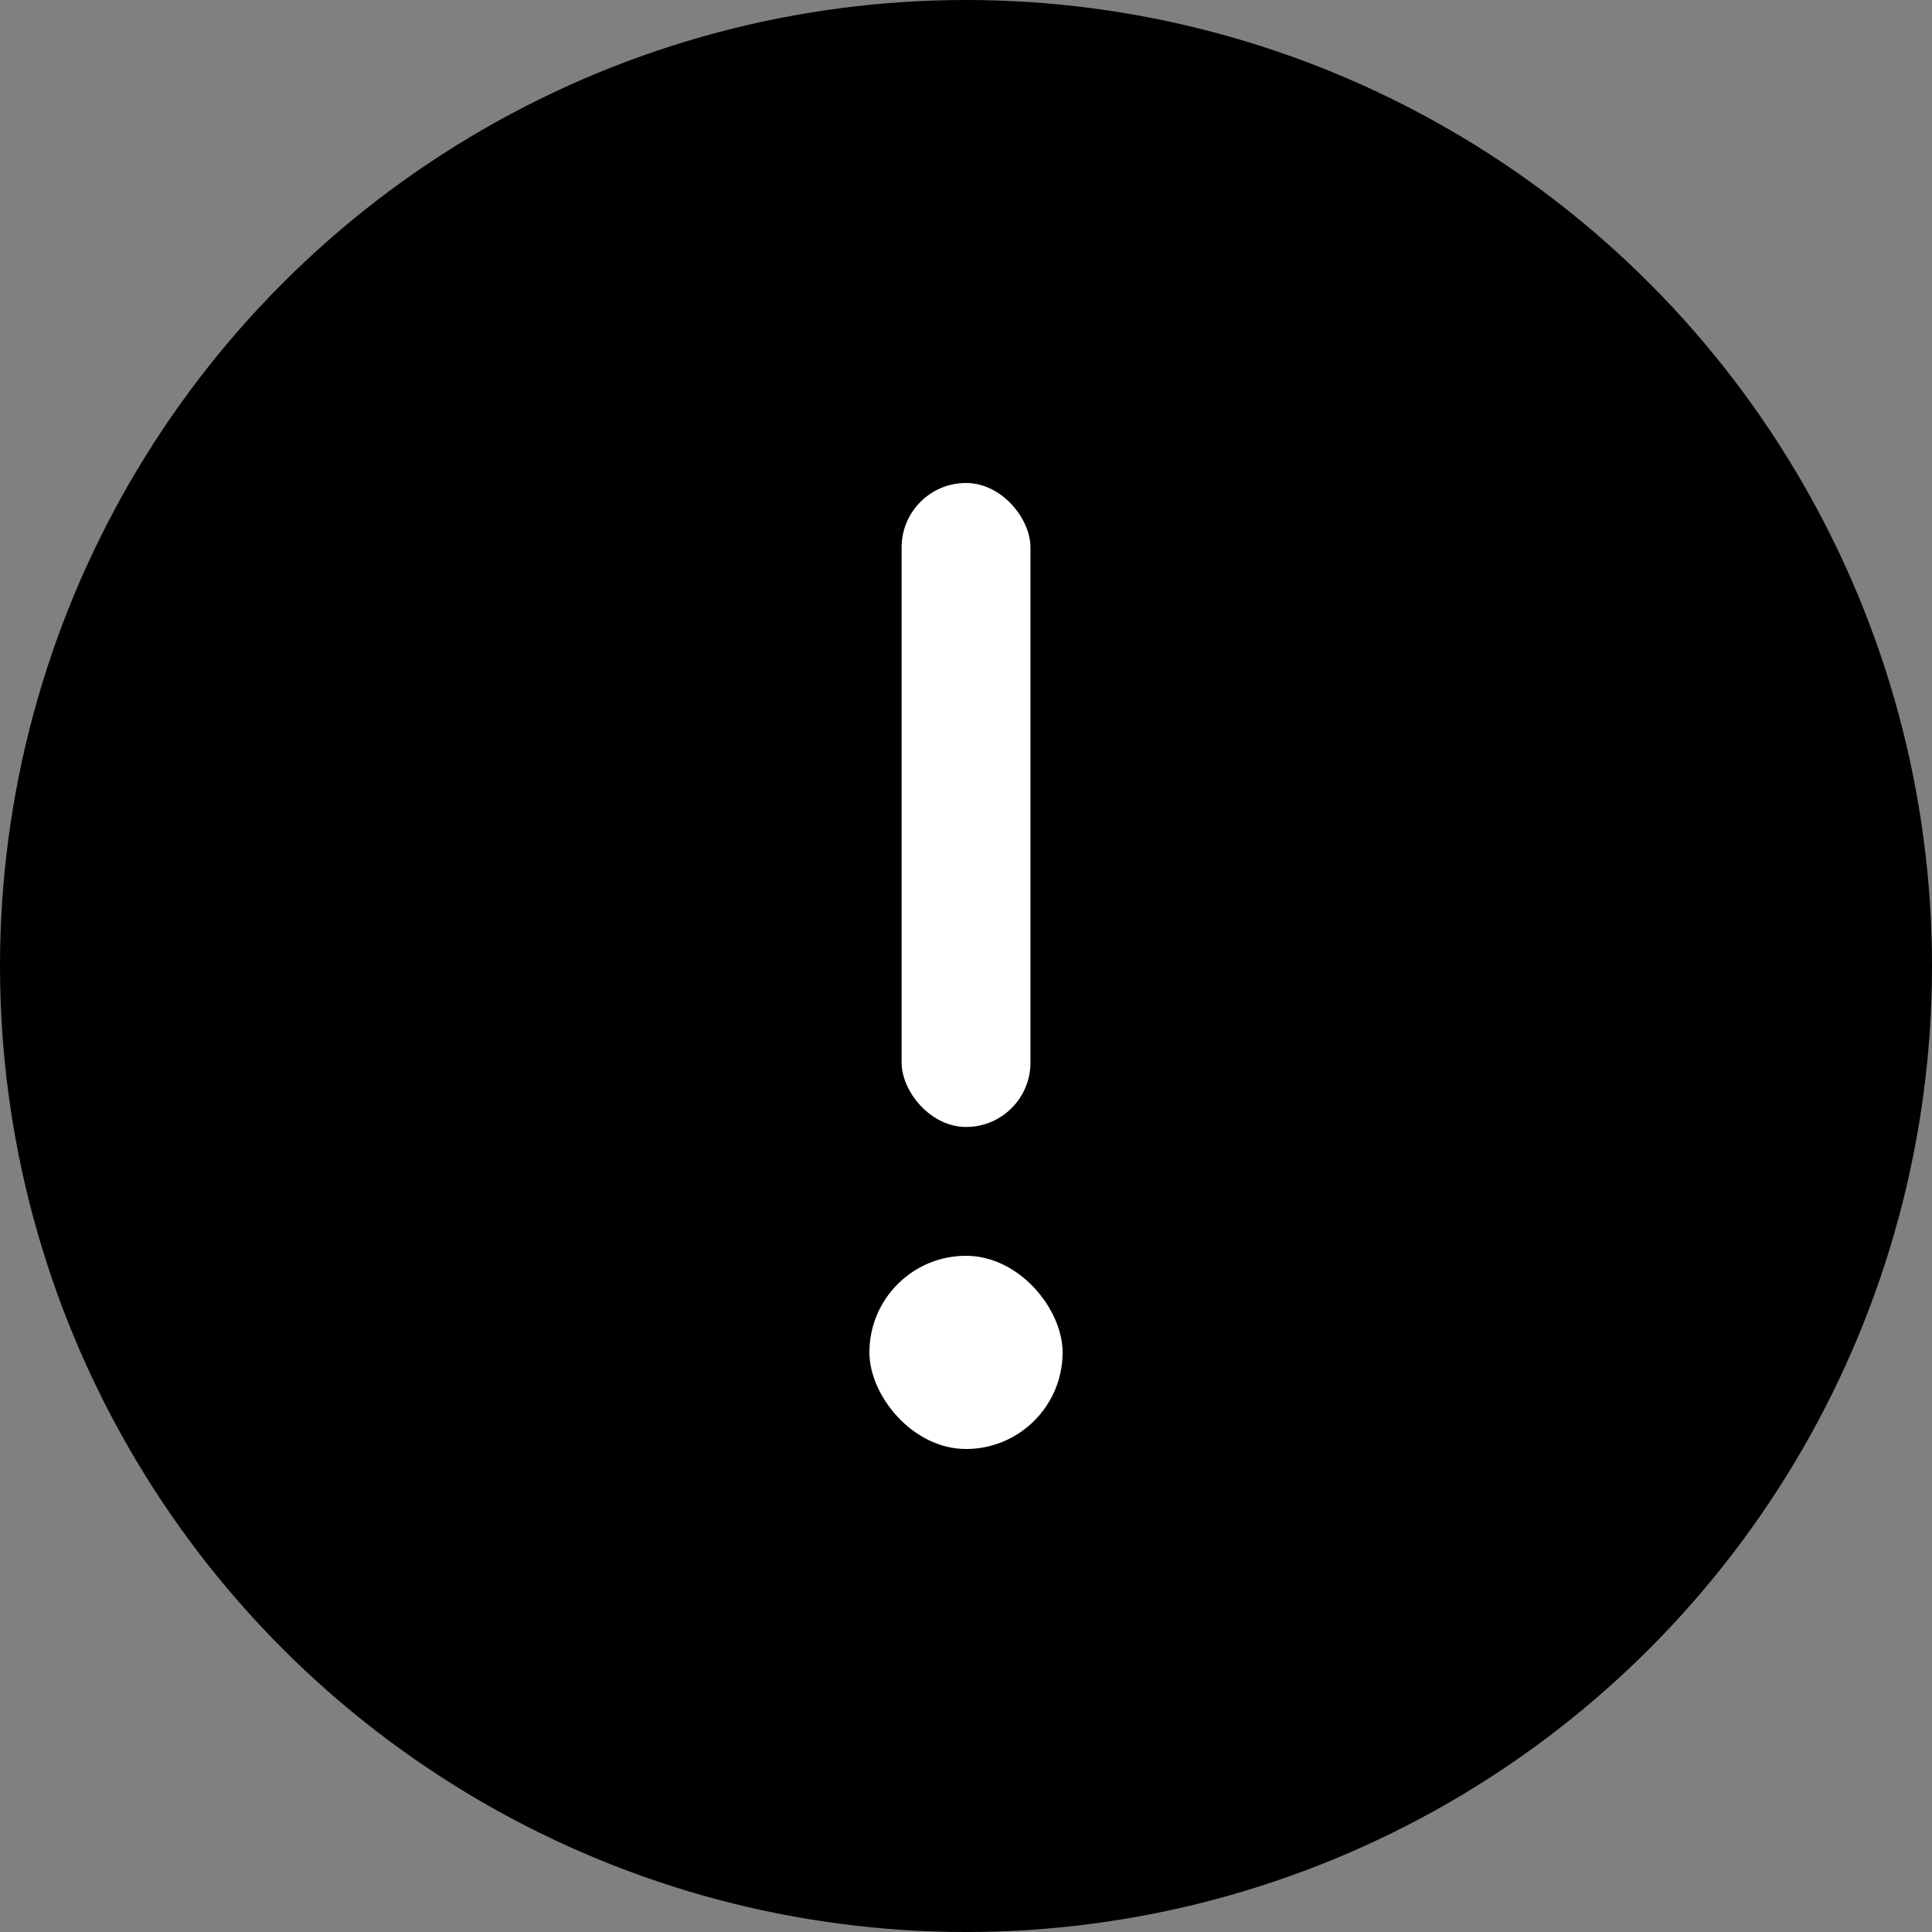 <?xml version="1.0" encoding="UTF-8"?>
<svg width="22px" height="22px" viewBox="0 0 22 22" version="1.1" xmlns="http://www.w3.org/2000/svg" xmlns:xlink="http://www.w3.org/1999/xlink">
    <rect x="0" y="0" width="22" height="22" fill="#808080" stroke="none"/>
    <!-- Generator: Sketch 60 (88103) - https://sketch.com -->
    <title>h5 svg/icon/common/warning</title>
    <desc>Created with Sketch.</desc>
    <g id="h5-svg/icon/common/warning" stroke="none" stroke-width="1" fill-rule="evenodd">
        <g id="icon/common/succes">
            <circle id="椭圆形" cx="11" cy="11" r="11"></circle>
            <rect id="矩形" fill="#FFFFFF" x="10.267" y="5.5" width="1.467" height="7.333" rx="0.733"></rect>
            <rect id="矩形备份" fill="#FFFFFF" x="9.9" y="14.3" width="2.2" height="2.2" rx="1.1"></rect>
        </g>
    </g>
</svg>